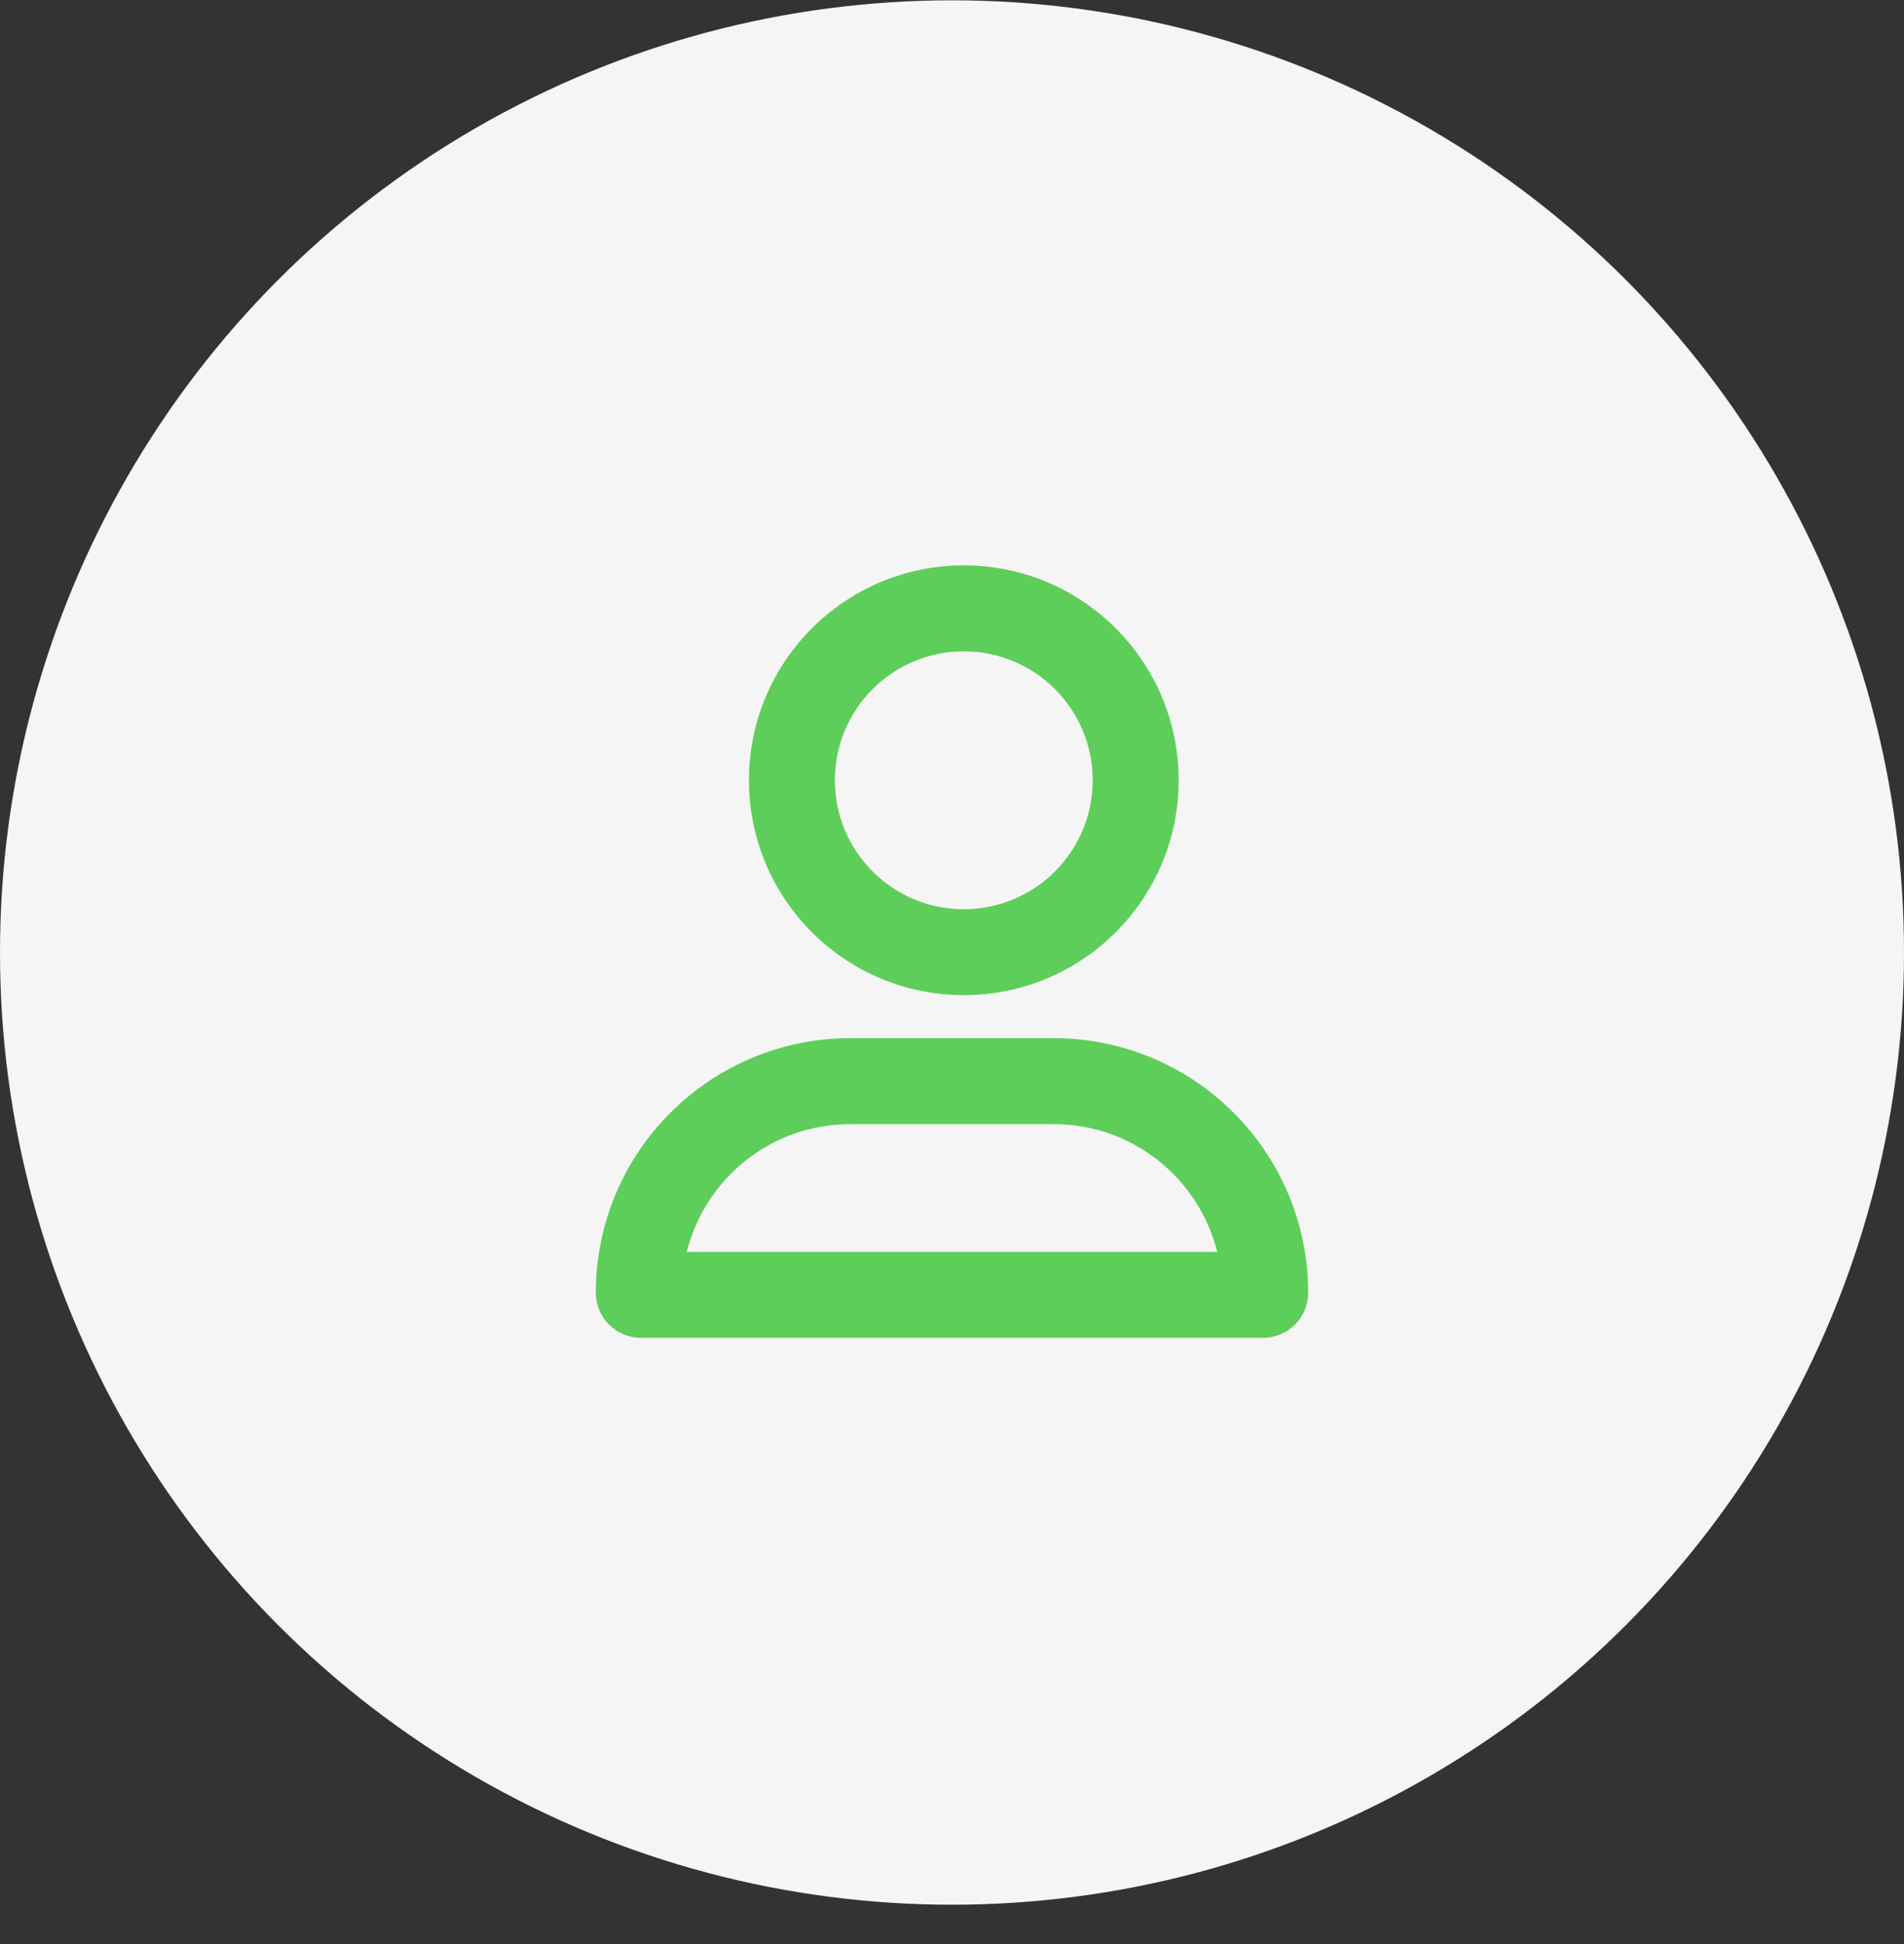 <svg width="48" height="49" viewBox="0 0 48 49" fill="none" xmlns="http://www.w3.org/2000/svg">
<rect x="0" y="0" width="48" height="49" fill="#333333" stroke="none"/>
<circle cx="24" cy="24.008" r="24" fill="#F5F5F5"/>
<path fill-rule="evenodd" clip-rule="evenodd" d="M24.297 25.083C27.289 25.083 29.714 22.658 29.714 19.667C29.714 16.675 27.289 14.25 24.297 14.25C21.306 14.25 18.881 16.675 18.881 19.667C18.881 22.658 21.306 25.083 24.297 25.083ZM27.547 19.667C27.547 21.462 26.092 22.917 24.297 22.917C22.502 22.917 21.047 21.462 21.047 19.667C21.047 17.872 22.502 16.417 24.297 16.417C26.092 16.417 27.547 17.872 27.547 19.667ZM30.686 31.554H17.314C17.774 29.704 19.446 28.333 21.439 28.333H26.562C28.554 28.333 30.226 29.704 30.686 31.554ZM21.439 26.167C17.895 26.167 15.021 29.04 15.021 32.584C15.021 33.212 15.53 33.72 16.158 33.72H31.842C32.47 33.72 32.979 33.212 32.979 32.584C32.979 29.04 30.106 26.167 26.562 26.167H21.439Z" fill="#5ECE5A"/>
</svg>
